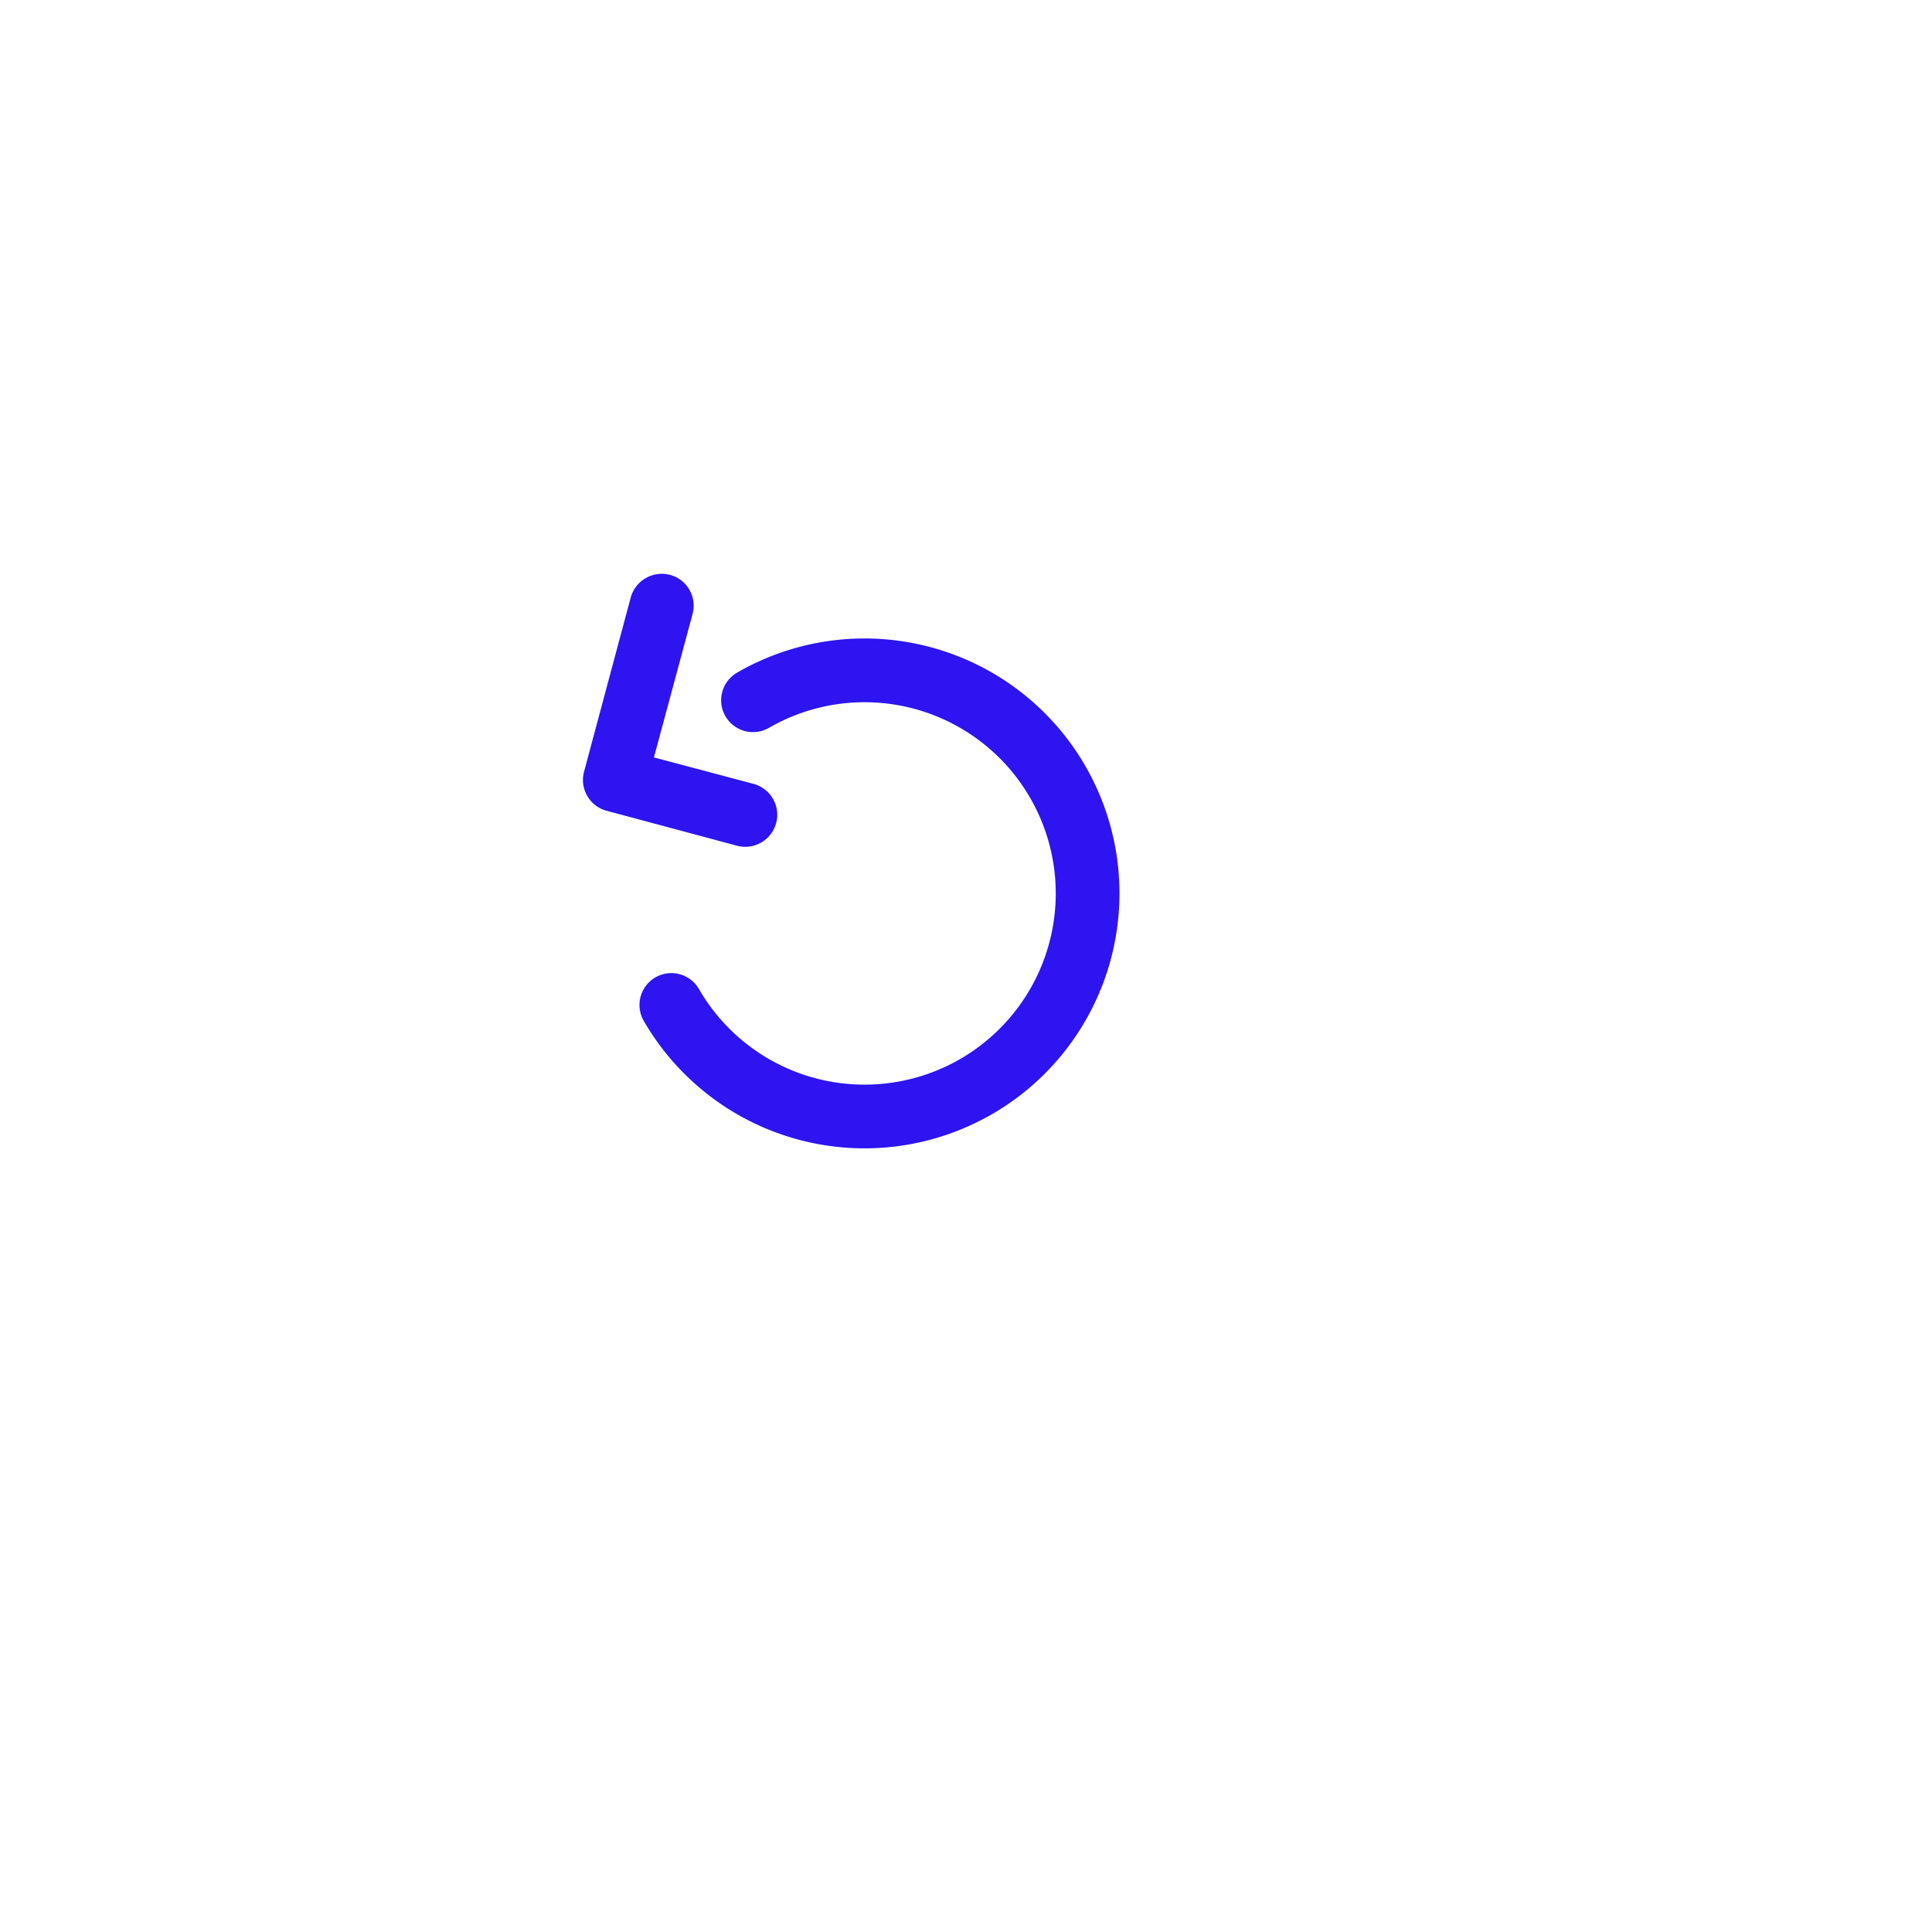 <svg xmlns="http://www.w3.org/2000/svg" xmlns:xlink="http://www.w3.org/1999/xlink" width="65" height="65" viewBox="0 0 65 65">
  <defs>
    <filter id="Ellipse_126" x="0" y="0" width="65" height="65" filterUnits="userSpaceOnUse">
      <feOffset dx="3" dy="3" input="SourceAlpha"/>
      <feGaussianBlur stdDeviation="5" result="blur"/>
      <feFlood flood-opacity="0.302"/>
      <feComposite operator="in" in2="blur"/>
      <feComposite in="SourceGraphic"/>
    </filter>
  </defs>
  <g id="fleche_-30s" data-name="fleche -30s" transform="translate(58 12)">
    <g transform="matrix(1, 0, 0, 1, -58, -12)" filter="url(#Ellipse_126)">
      <circle id="Ellipse_126-2" data-name="Ellipse 126" cx="17.5" cy="17.5" r="17.5" transform="translate(12 12)" fill="#fff"/>
    </g>
    <g id="ICON_-30s" data-name="ICON -30s" transform="translate(-17.197 21.198) rotate(150)">
      <path id="Tracé_1730" data-name="Tracé 1730" d="M1.078,9.654A1.072,1.072,0,0,1,.317,7.821L3.855,4.293,1.389,1.838A1.077,1.077,0,0,1,2.912.315L6.128,3.532a1.072,1.072,0,0,1,0,1.523L1.84,9.343A1.072,1.072,0,0,1,1.078,9.654Z" transform="translate(8.571 11.79)" fill="#2d14f1"/>
      <path id="Tracé_1731" data-name="Tracé 1731" d="M8.577,17.155a8.577,8.577,0,1,1,8.577-8.578,1.072,1.072,0,1,1-2.144,0,6.433,6.433,0,1,0-6.433,6.433,1.072,1.072,0,0,1,0,2.144Z" transform="translate(0)" fill="#2d14f1"/>
    </g>
  </g>
</svg>
